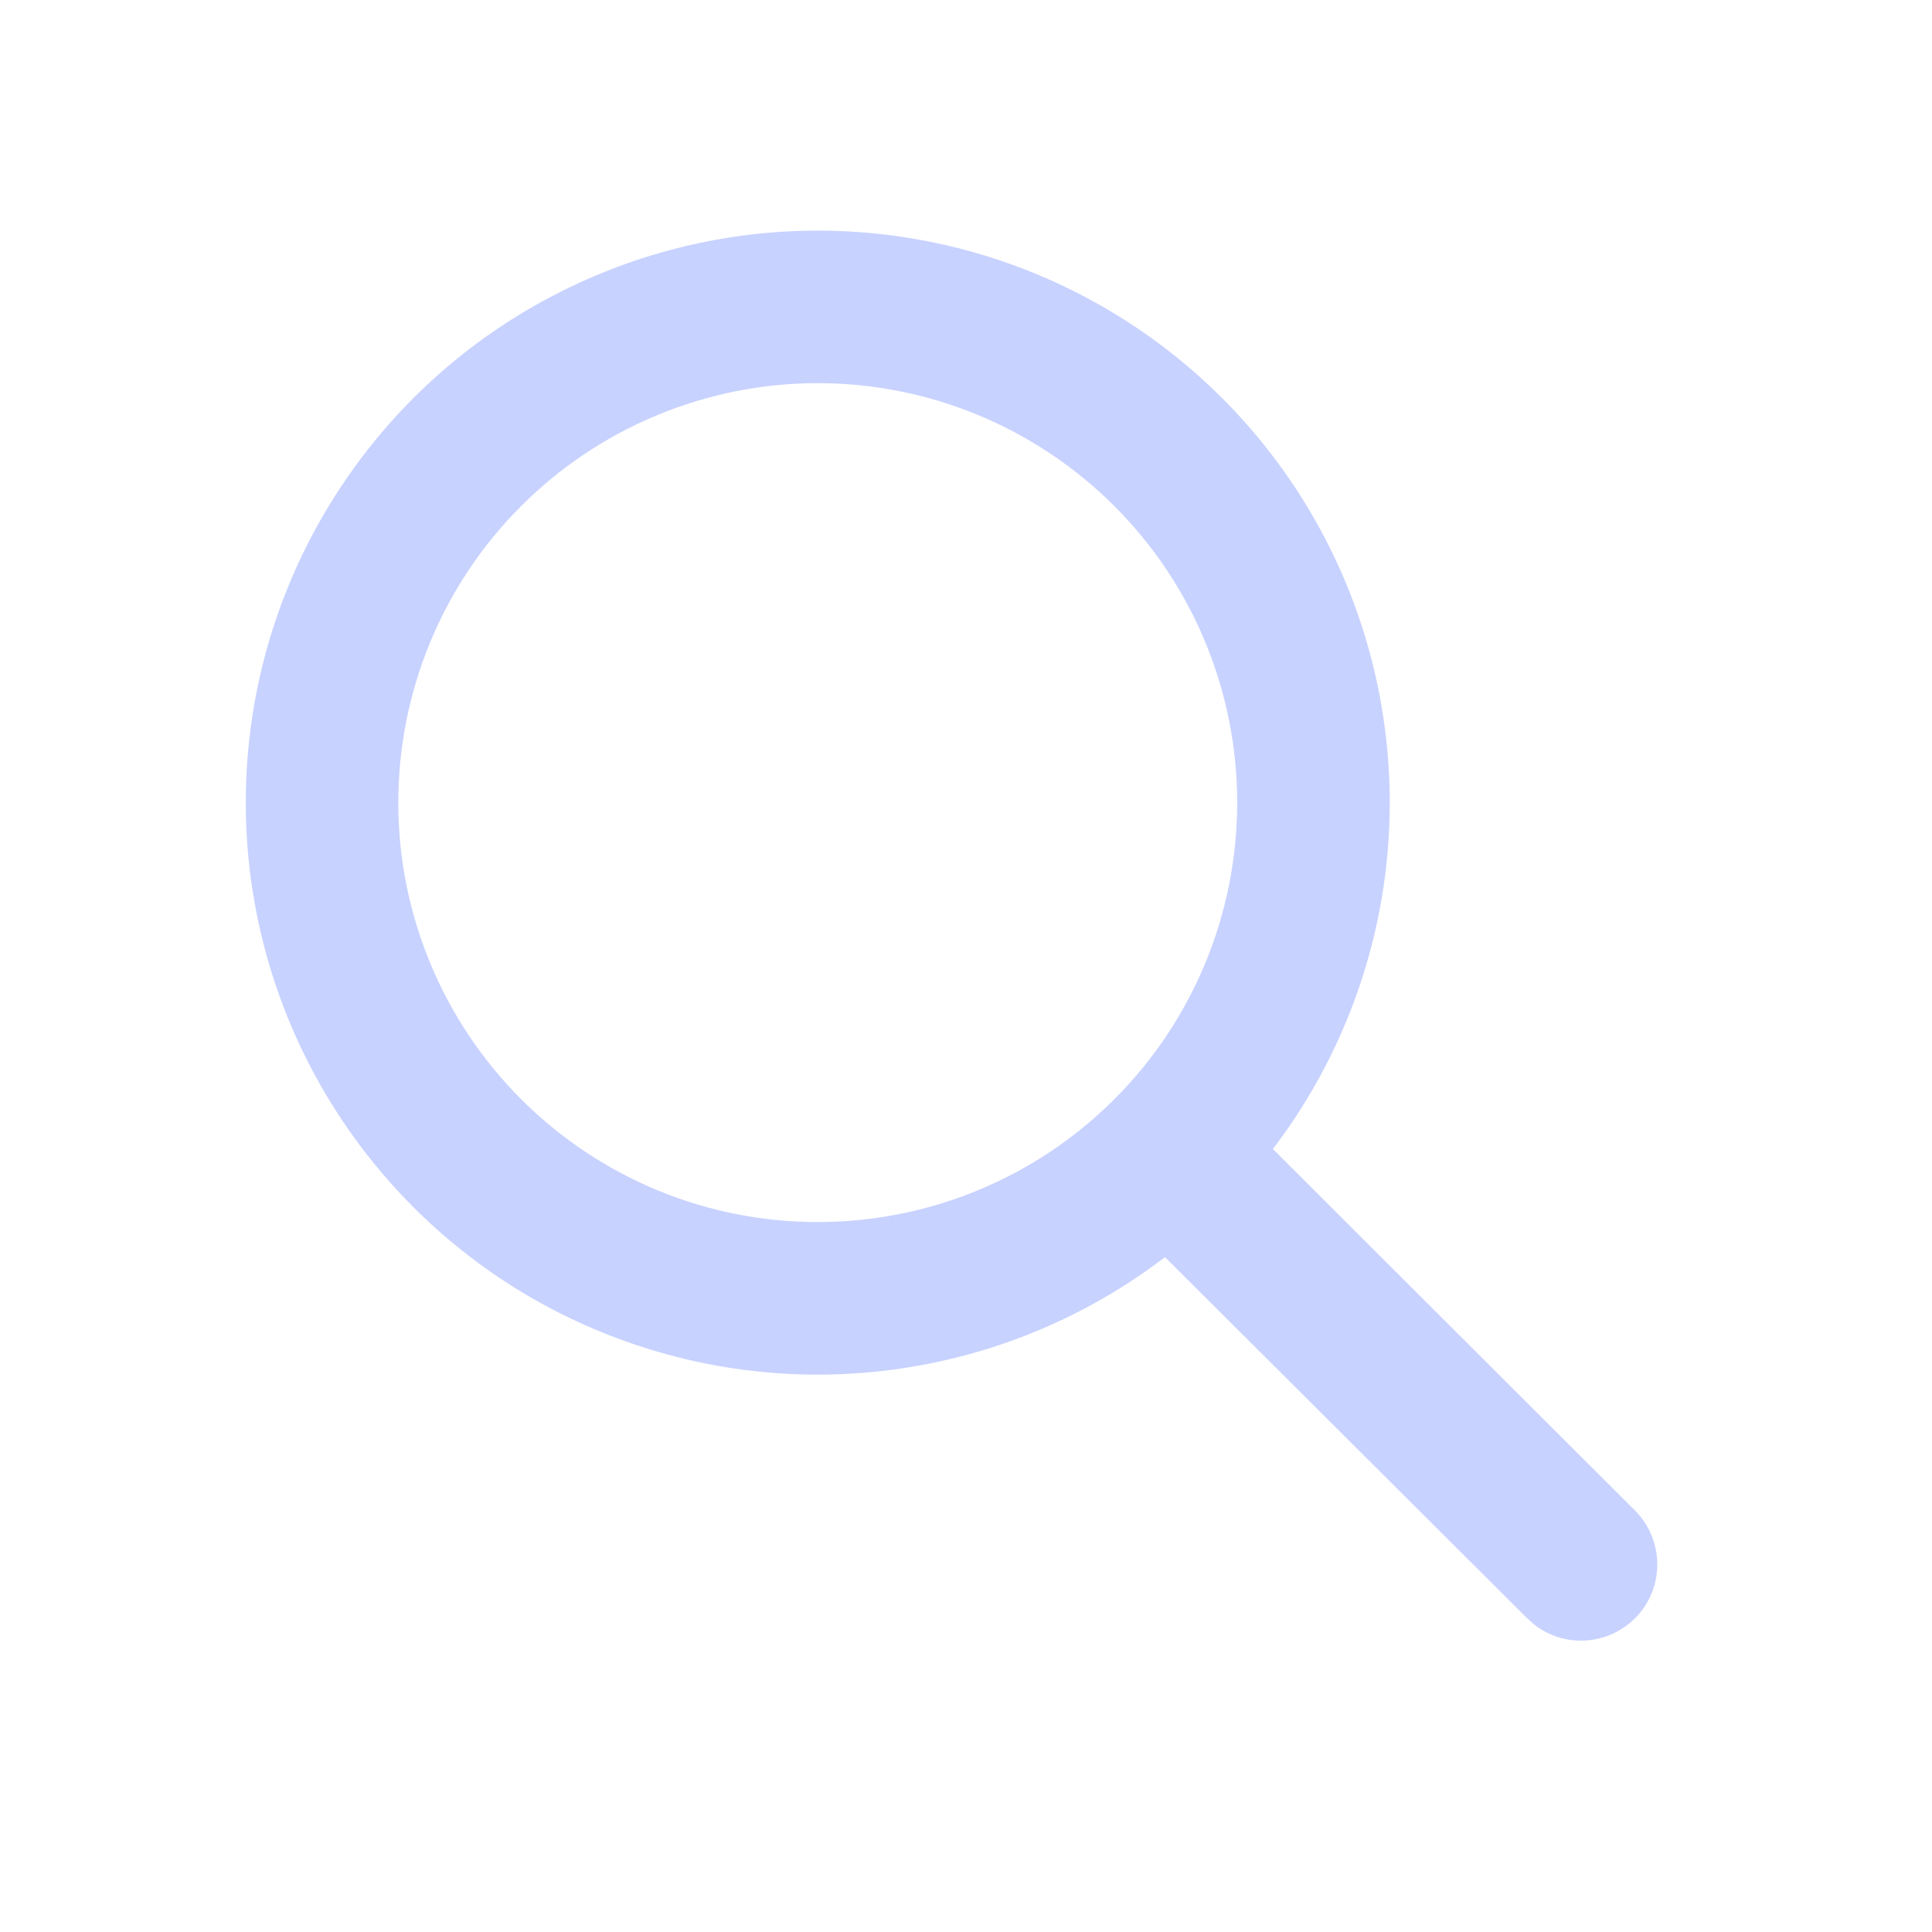 <svg width="19" height="19" viewBox="0 0 19 19" fill="none" xmlns="http://www.w3.org/2000/svg">
<g id="fluent:search-24-filled">
<g id="Group">
<path id="Vector" d="M8.036 2.268C9.085 2.267 10.113 2.559 11.004 3.111C11.895 3.663 12.615 4.454 13.081 5.393C13.547 6.332 13.741 7.383 13.642 8.426C13.543 9.47 13.153 10.466 12.518 11.3L16.079 14.855C16.214 14.99 16.292 15.171 16.298 15.361C16.304 15.552 16.238 15.737 16.112 15.88C15.986 16.023 15.81 16.113 15.621 16.131C15.431 16.15 15.241 16.095 15.091 15.979L15.02 15.916L11.457 12.363C10.748 12.905 9.919 13.271 9.04 13.429C8.161 13.588 7.257 13.535 6.403 13.274C5.548 13.014 4.768 12.554 4.127 11.932C3.486 11.31 3.002 10.545 2.715 9.699C2.428 8.853 2.347 7.951 2.478 7.068C2.609 6.184 2.949 5.345 3.469 4.619C3.989 3.892 4.674 3.3 5.469 2.892C6.263 2.483 7.143 2.269 8.036 2.268ZM8.038 3.768C6.944 3.77 5.895 4.205 5.122 4.98C4.349 5.754 3.916 6.804 3.917 7.898C3.918 8.992 4.354 10.04 5.128 10.813C5.903 11.586 6.952 12.02 8.046 12.018C9.14 12.017 10.189 11.582 10.962 10.807C11.735 10.033 12.168 8.983 12.167 7.889C12.166 6.795 11.73 5.746 10.956 4.974C10.181 4.201 9.132 3.767 8.038 3.768Z" fill="#93a7ff" fill-opacity="0.5"/>
</g>
</g>
</svg>
